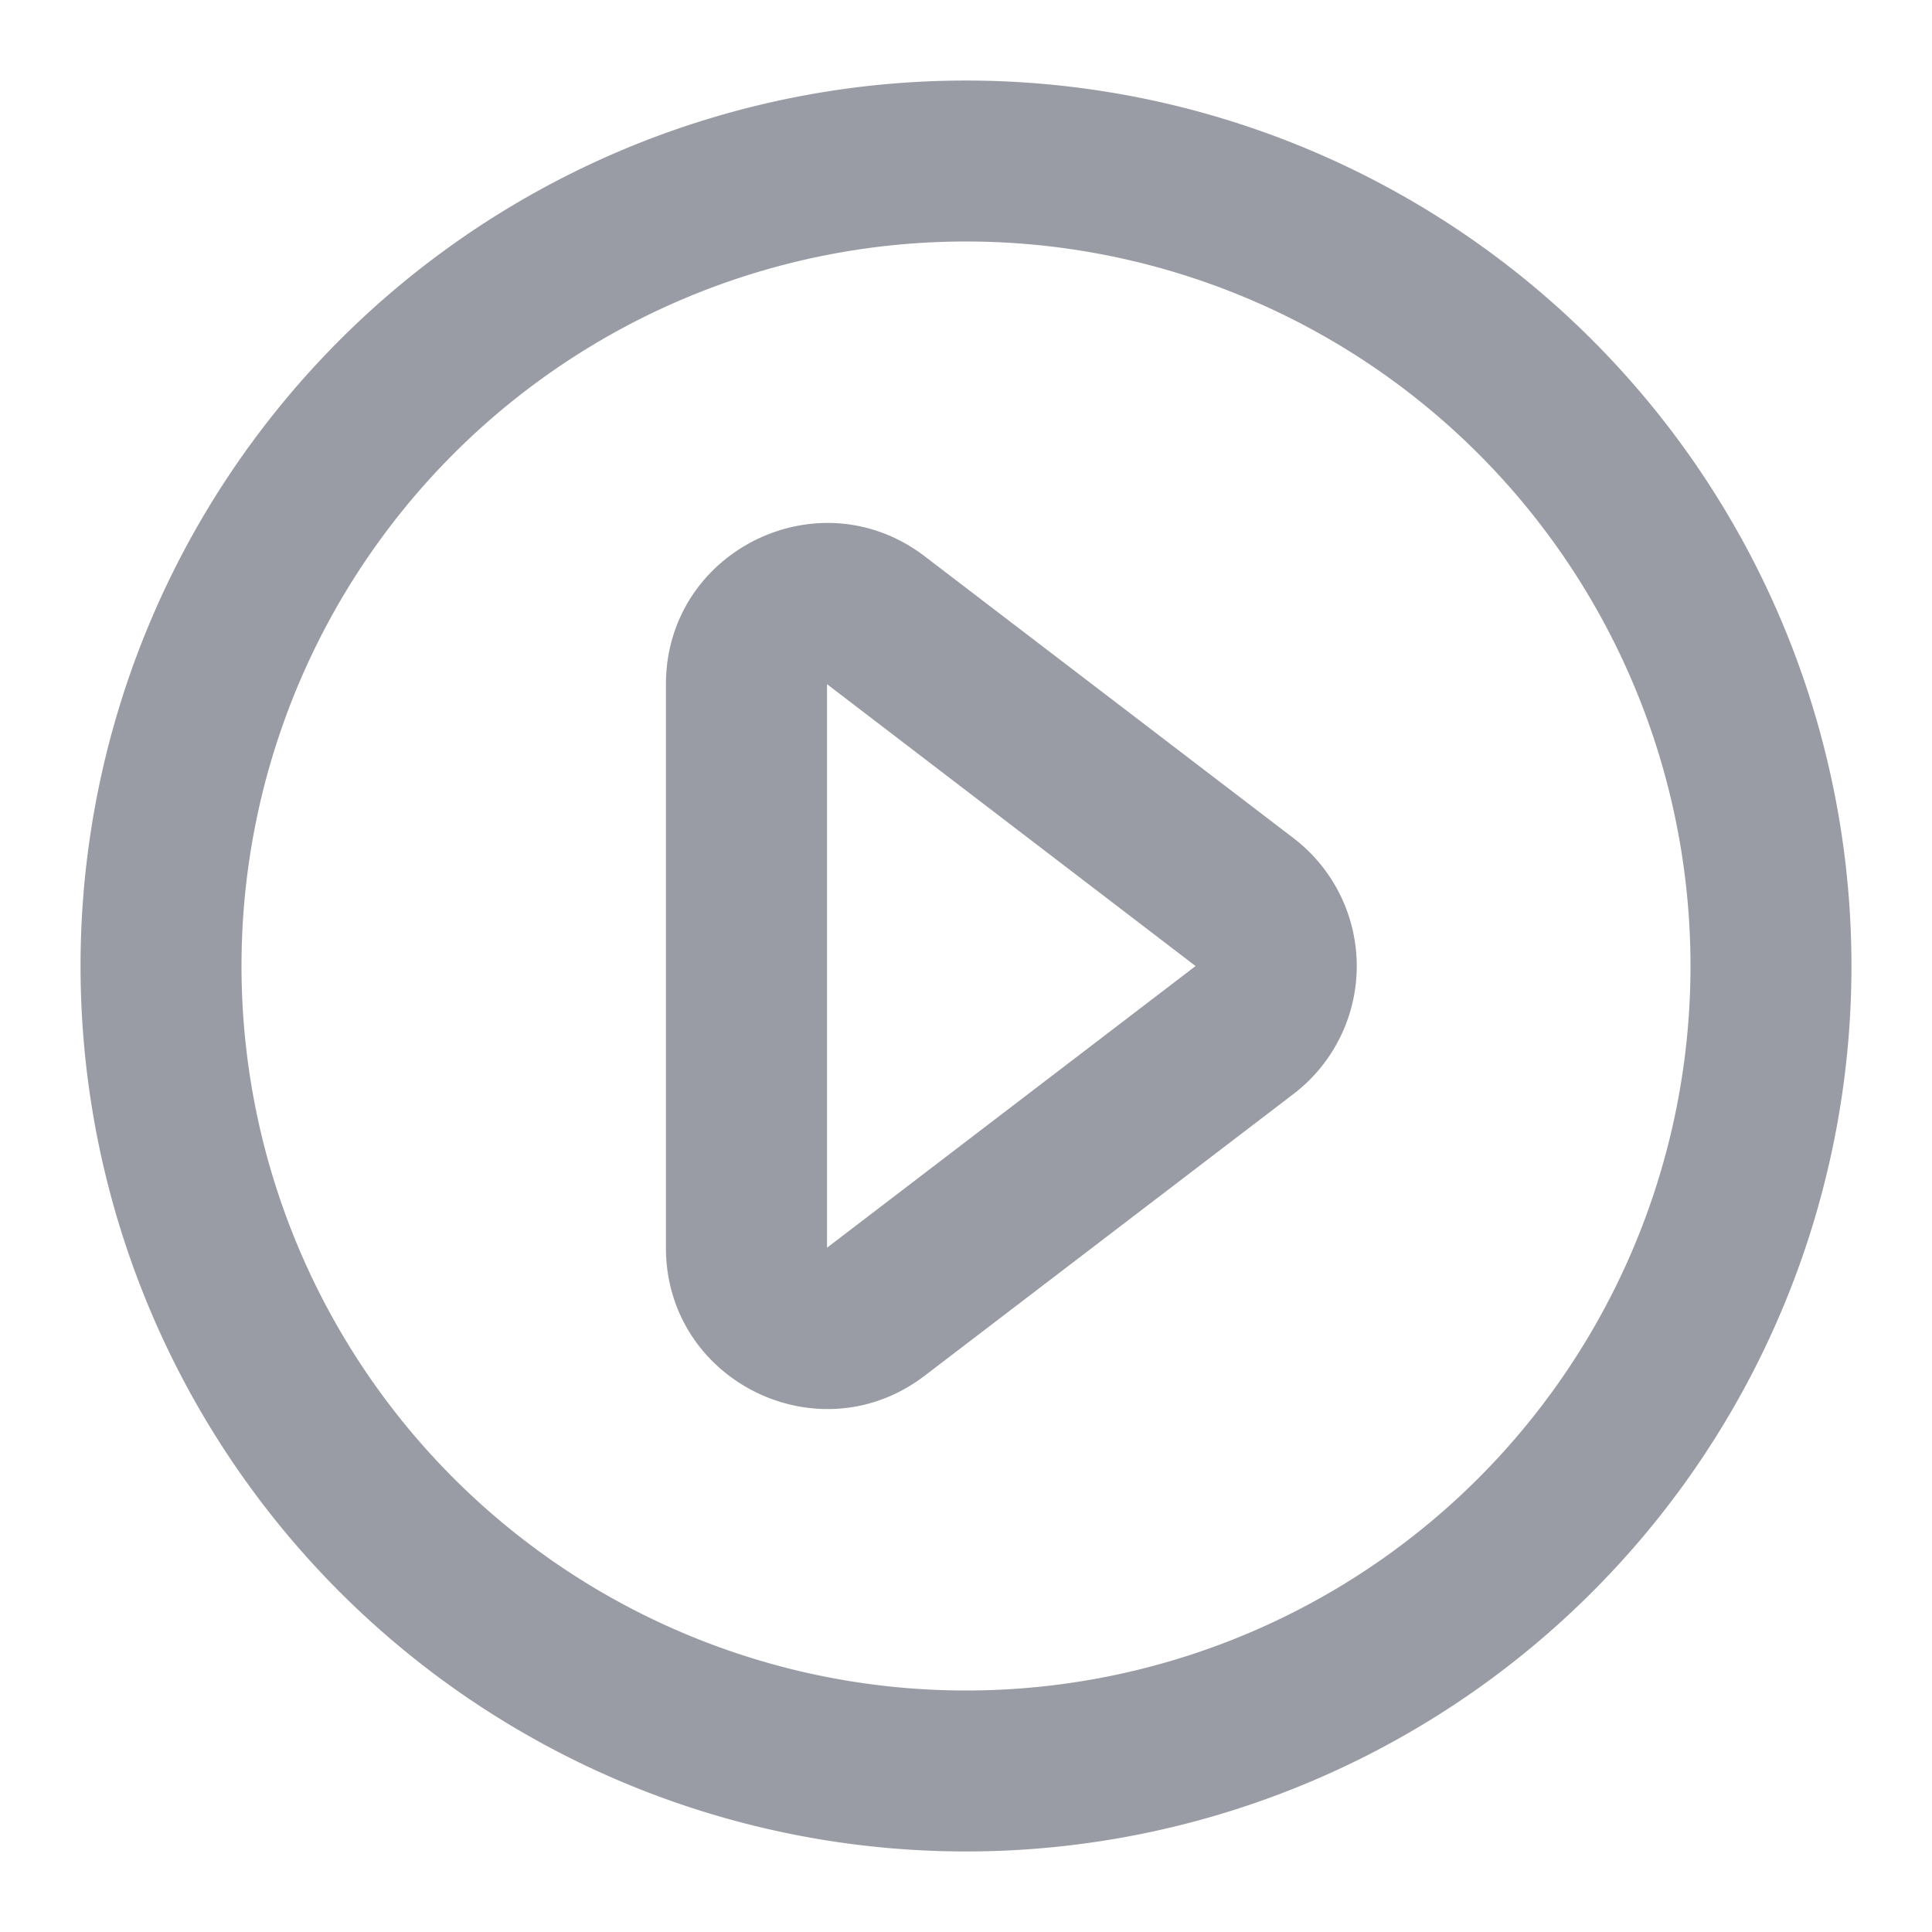 <svg width="16" height="16" fill="none" xmlns="http://www.w3.org/2000/svg"><path fill-rule="evenodd" clip-rule="evenodd" d="M10.712 6.941a1.333 1.333 0 010 2.119l-3.054 2.333c-.877.67-2.143.045-2.143-1.059V5.667c0-1.105 1.266-1.73 2.143-1.06l3.054 2.334zm-.81 1.06L6.849 5.666v4.667L9.902 8z" fill="#9A9CA5"/><path fill-rule="evenodd" clip-rule="evenodd" d="M8 2a6 6 0 100 12A6 6 0 008 2zM.667 8a7.333 7.333 0 1114.666 0A7.333 7.333 0 01.667 8z" fill="#9A9CA5"/></svg>